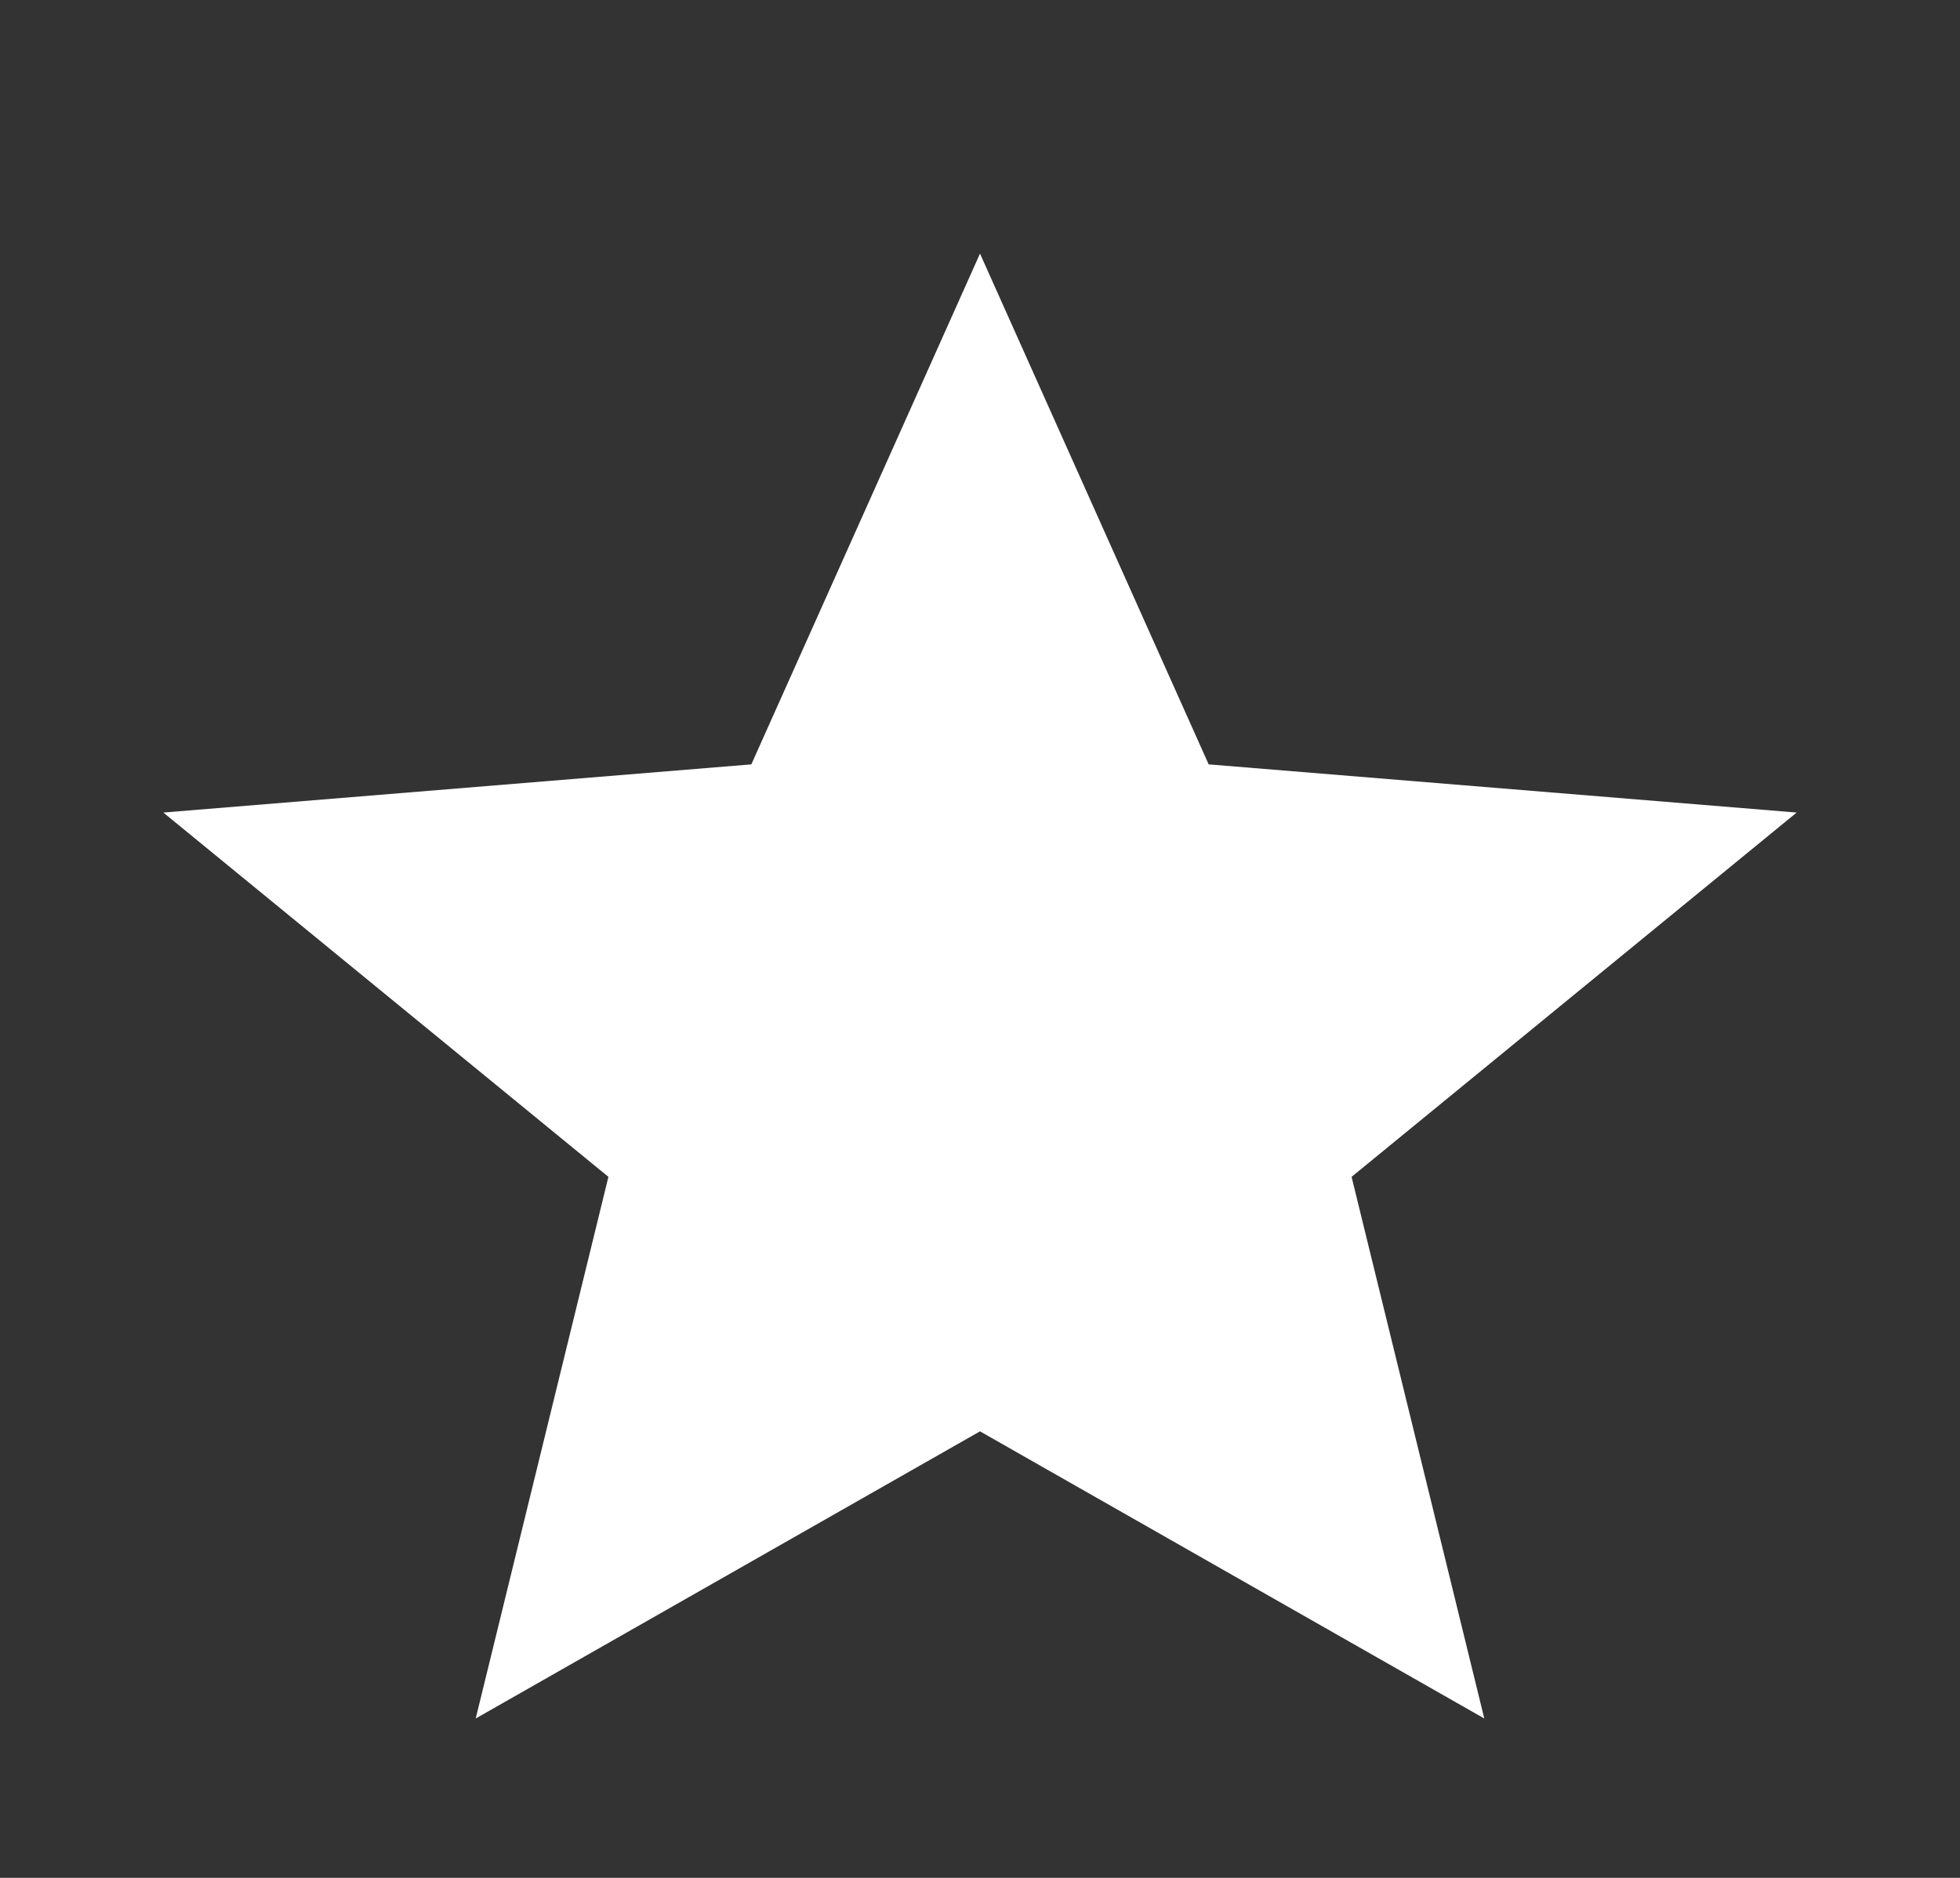 <svg width="24" height="23" viewBox="0 0 24 23" fill="none" xmlns="http://www.w3.org/2000/svg">
<rect x="0" y="0" width="24" height="23" fill="#333333" stroke="none"/>
<path d="M5.825 21.048L7.45 14.414L2 9.952L9.2 9.362L12 3.106L14.8 9.362L22 9.952L16.55 14.414L18.175 21.048L12 17.531L5.825 21.048Z" fill="white"/>
</svg>
